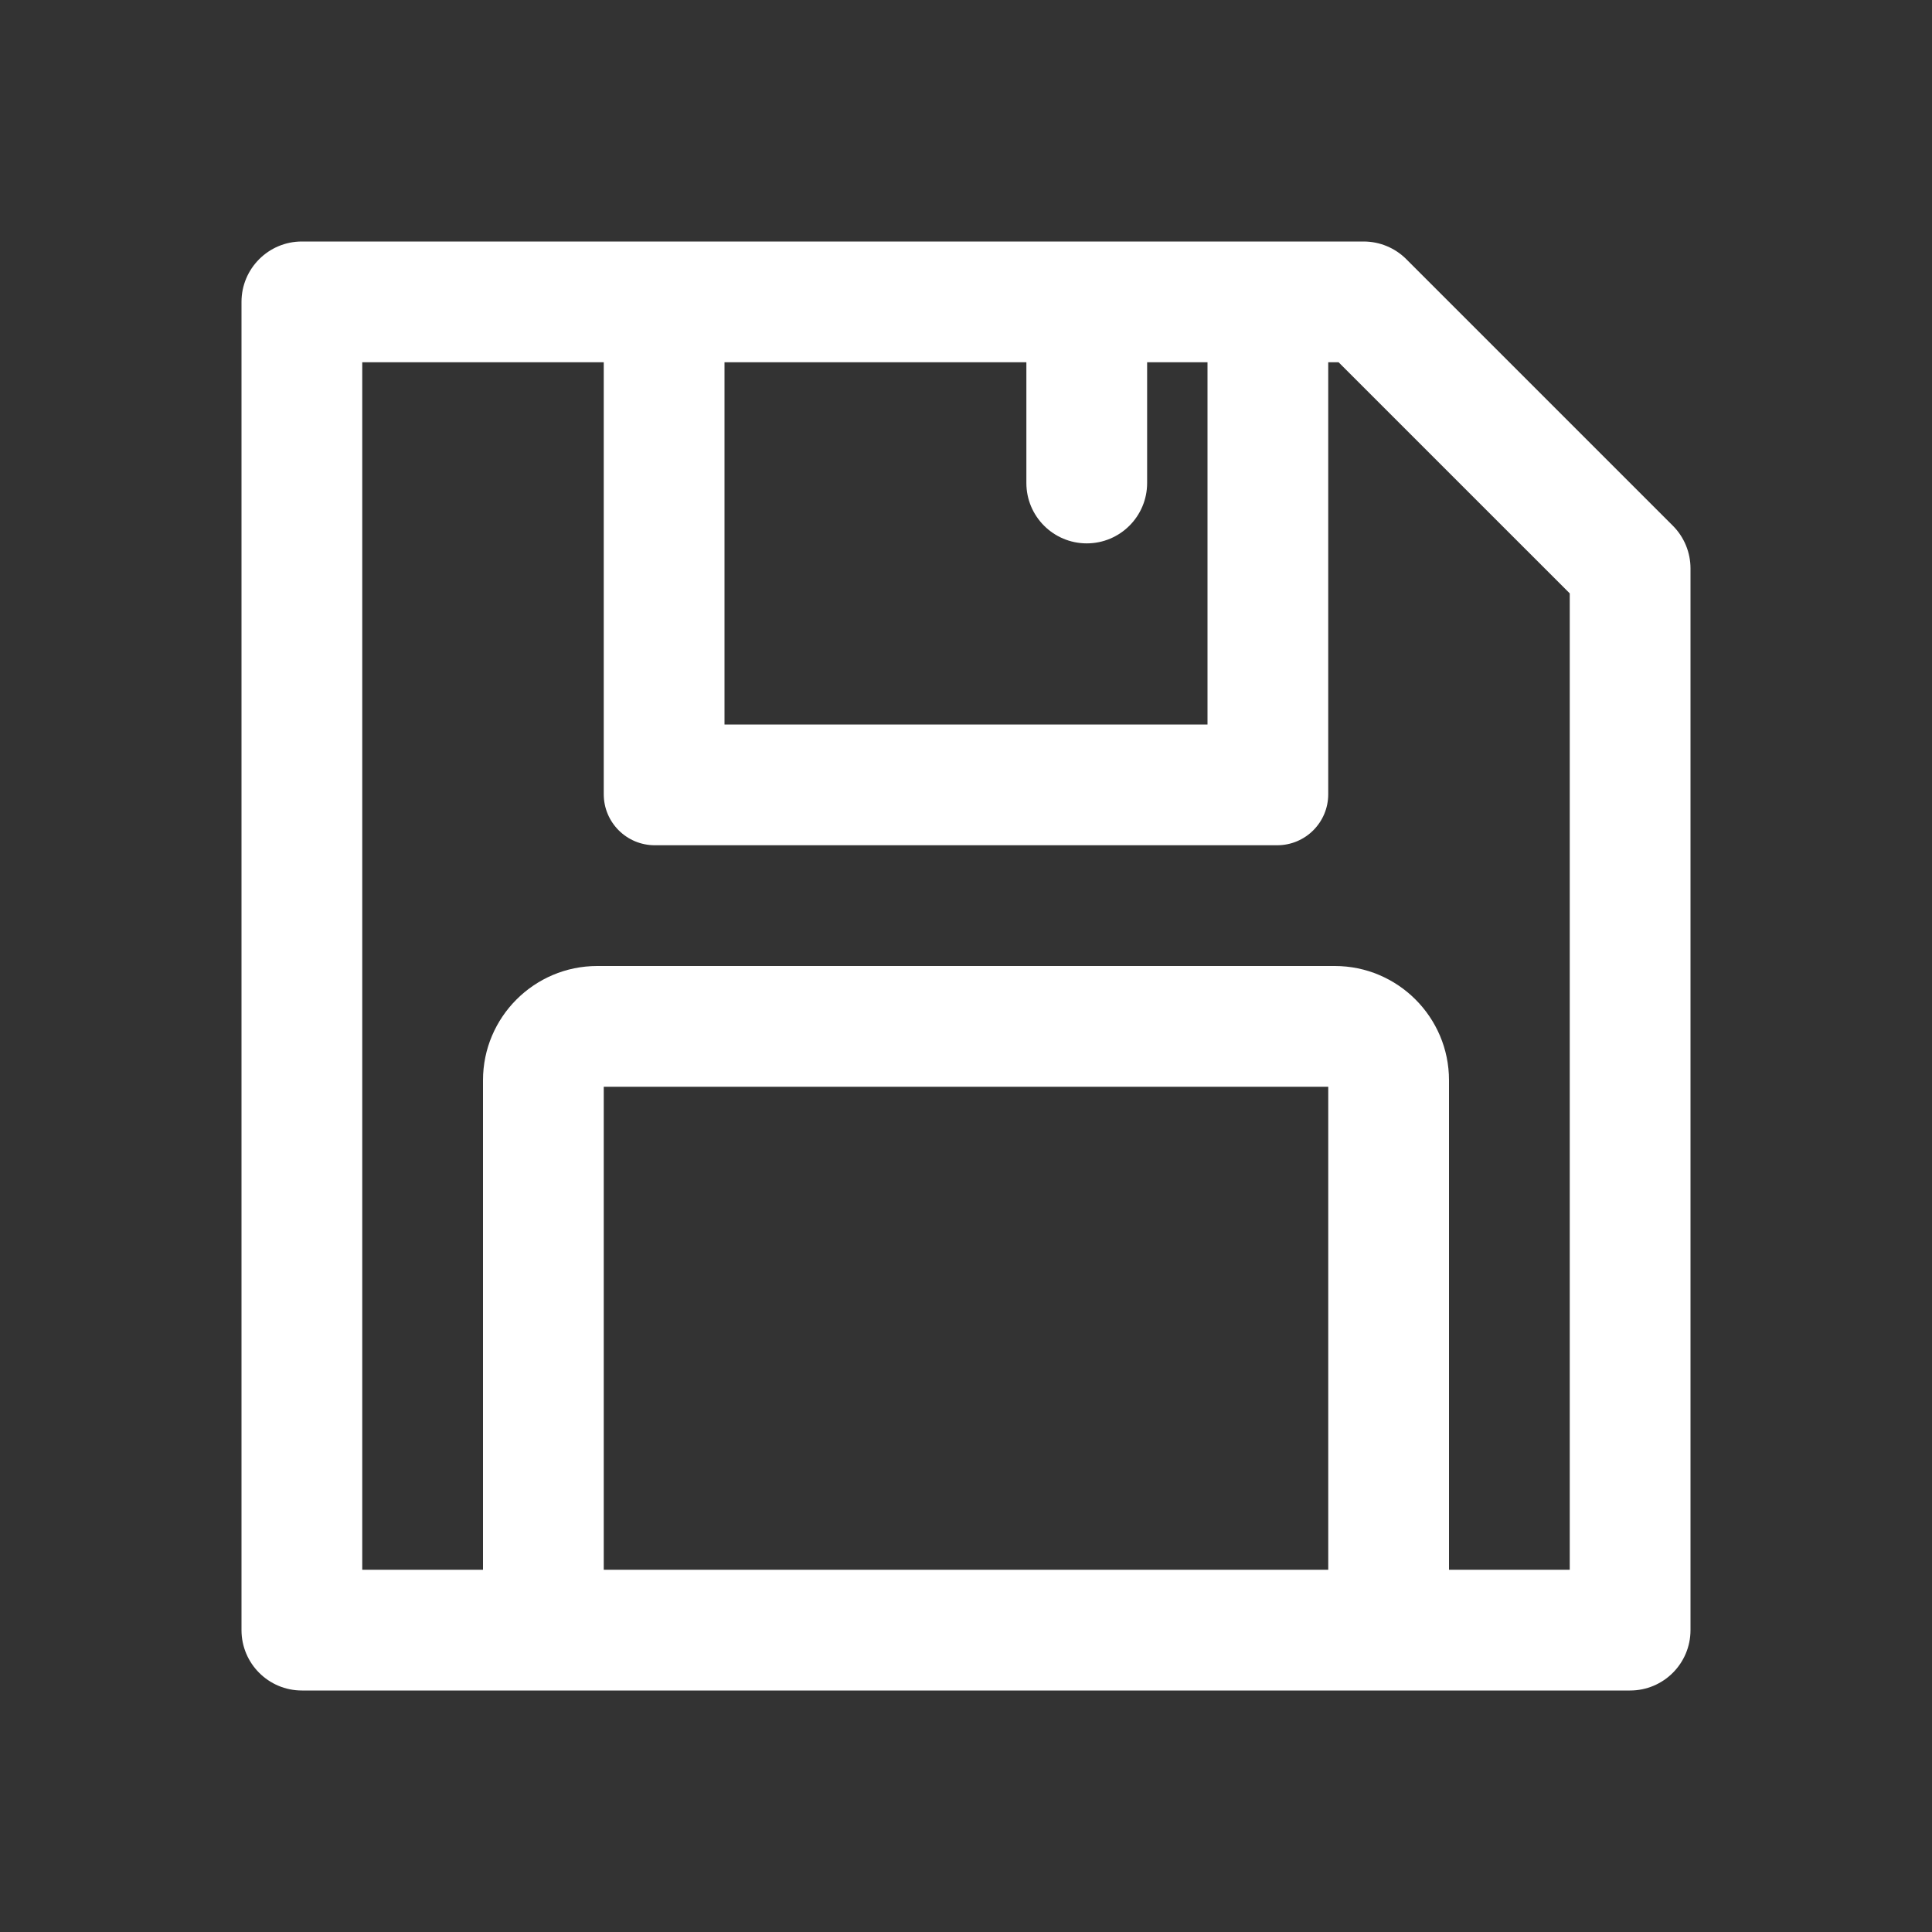<?xml version="1.0" standalone="no"?><!DOCTYPE svg PUBLIC "-//W3C//DTD SVG 1.1//EN" "http://www.w3.org/Graphics/SVG/1.1/DTD/svg11.dtd"><svg t="1609296157632" class="icon" viewBox="0 0 1024 1024" version="1.1" xmlns="http://www.w3.org/2000/svg" p-id="3431" width="16" height="16" xmlns:xlink="http://www.w3.org/1999/xlink"><rect x="0" y="0" width="1024" height="1024" fill="#333333" stroke="none"/><defs><style type="text/css"></style></defs><path d="M886.63 278.63L745.37 137.37c-6-6-14.14-9.37-22.63-9.37H160c-17.67 0-32 14.33-32 32v704c0 17.67 14.33 32 32 32h704c17.67 0 32-14.33 32-32V301.25c0-8.48-3.37-16.62-9.37-22.62zM544 192v64c0 17.67 14.33 32 32 32s32-14.33 32-32v-64h32v192H384V192h160zM320 832V576h384v256H320z m512 0h-64V572.55c0-33.39-27.16-60.55-60.55-60.55h-390.9c-33.39 0-60.55 27.16-60.55 60.55V832h-64V192h128v228.96c0 14.94 12.11 27.04 27.04 27.04h329.91c14.94 0 27.04-12.11 27.04-27.04V192h5.49L832 314.51V832z" p-id="3432" fill="#ffffff"></path></svg>
